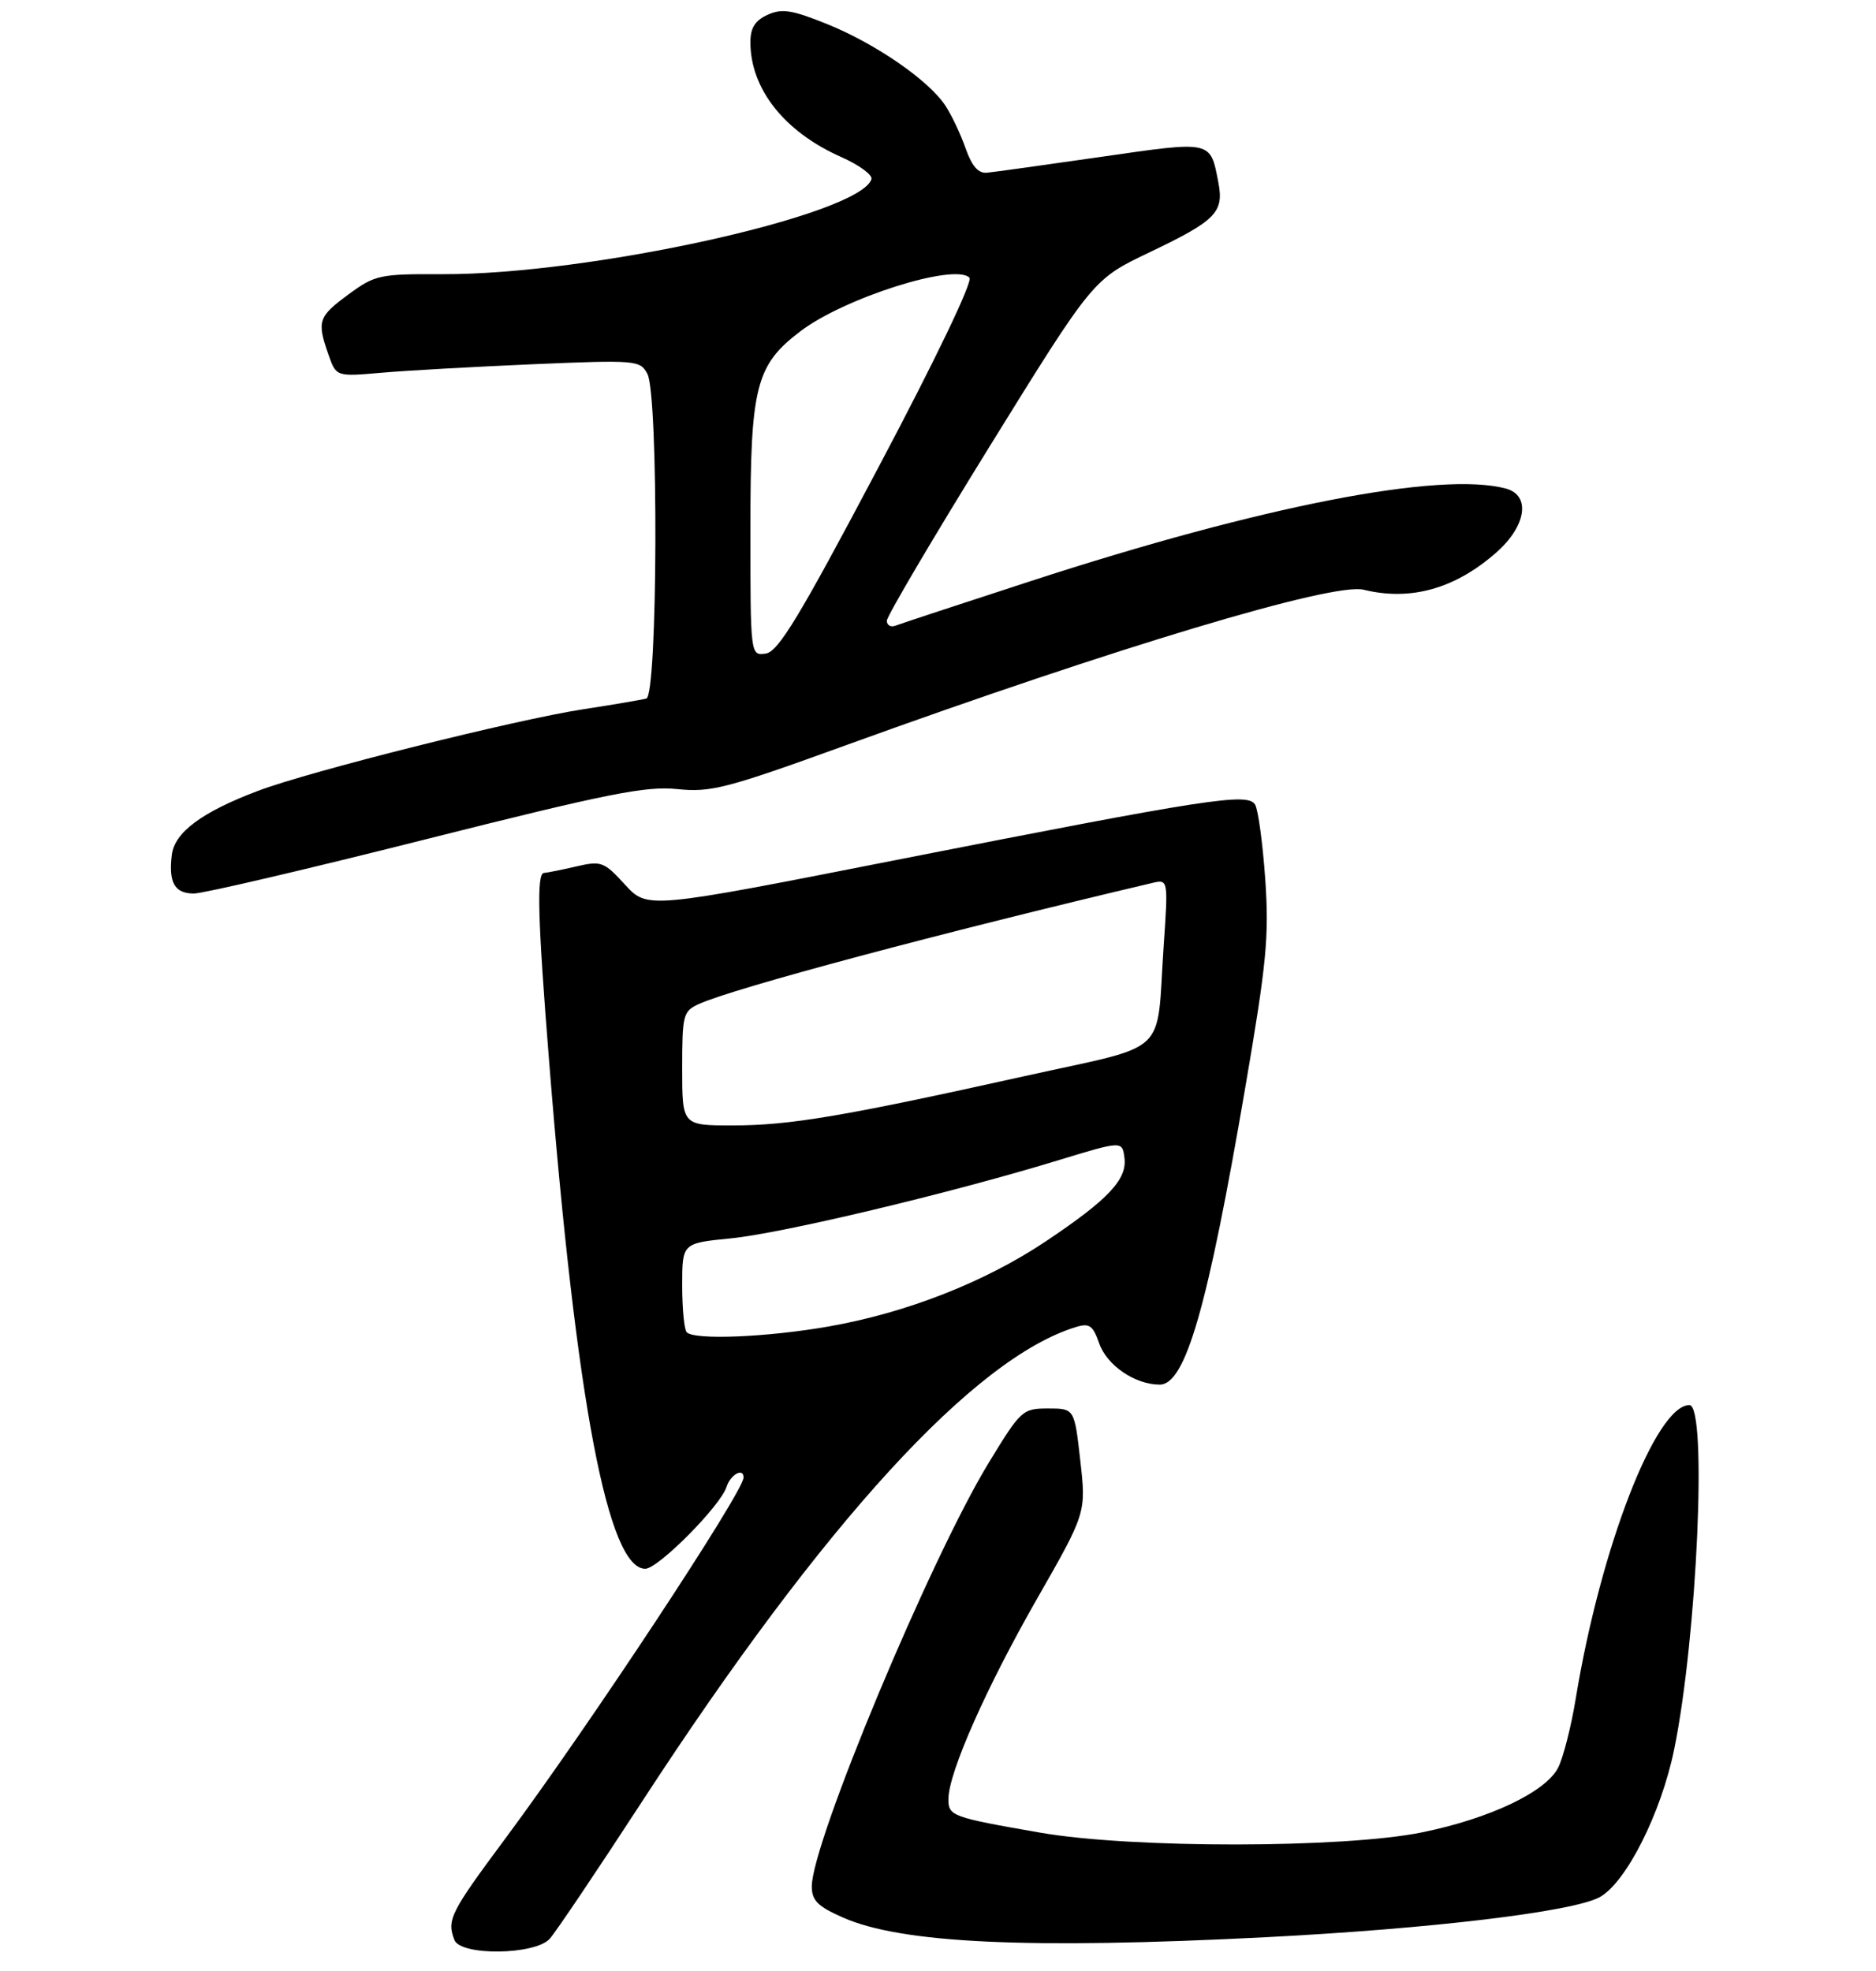 <?xml version="1.0" encoding="UTF-8" standalone="no"?>
<!DOCTYPE svg PUBLIC "-//W3C//DTD SVG 1.1//EN" "http://www.w3.org/Graphics/SVG/1.1/DTD/svg11.dtd" >
<svg xmlns="http://www.w3.org/2000/svg" xmlns:xlink="http://www.w3.org/1999/xlink" version="1.1" viewBox="0 0 275 289">
 <g >
 <path fill="currentColor"
d=" M 80.58 284.25 C 81.45 283.29 87.54 274.24 94.11 264.14 C 120.75 223.22 142.85 199.05 157.78 194.54 C 159.69 193.96 160.22 194.34 161.13 196.95 C 162.26 200.19 166.39 203.00 170.00 203.00 C 173.78 203.00 177.02 191.74 182.56 159.34 C 185.67 141.19 186.05 137.26 185.47 128.90 C 185.10 123.62 184.43 118.70 183.98 117.96 C 182.88 116.19 177.34 117.04 131.19 126.12 C 94.89 133.27 94.89 133.27 91.62 129.70 C 88.53 126.32 88.14 126.18 84.43 127.04 C 82.27 127.54 80.16 127.96 79.75 127.98 C 78.64 128.01 78.82 134.64 80.50 155.67 C 84.47 205.49 89.11 230.00 94.59 230.00 C 96.47 230.00 105.61 220.79 106.50 218.00 C 107.07 216.19 109.00 215.12 109.00 216.62 C 109.00 218.69 86.41 252.93 74.14 269.46 C 66.00 280.42 65.47 281.46 66.61 284.42 C 67.51 286.77 78.42 286.64 80.58 284.25 Z  M 185.50 284.02 C 209.78 282.78 230.62 280.28 234.50 278.14 C 238.37 276.01 243.49 265.85 245.41 256.50 C 248.78 240.11 250.30 206.00 247.65 206.00 C 242.73 206.00 234.62 226.91 230.99 249.00 C 230.32 253.12 229.15 257.70 228.40 259.17 C 226.58 262.72 218.41 266.61 208.48 268.64 C 196.98 270.99 165.89 271.02 152.50 268.69 C 139.41 266.41 138.99 266.25 139.03 263.68 C 139.10 259.79 144.56 247.45 151.97 234.48 C 159.22 221.80 159.22 221.80 158.36 214.15 C 157.50 206.50 157.50 206.50 153.64 206.50 C 149.89 206.50 149.65 206.72 144.91 214.50 C 136.37 228.54 119.00 270.15 119.00 276.57 C 119.00 278.63 119.87 279.50 123.54 281.12 C 132.13 284.92 150.68 285.79 185.50 284.02 Z  M 62.37 123.06 C 89.05 116.34 94.67 115.21 99.28 115.69 C 104.21 116.20 106.49 115.61 124.11 109.22 C 163.55 94.93 195.41 85.36 199.89 86.46 C 206.77 88.15 213.28 86.33 219.32 81.02 C 223.74 77.14 224.43 72.62 220.75 71.63 C 211.17 69.06 184.94 74.17 151.02 85.22 C 140.85 88.53 131.96 91.46 131.27 91.73 C 130.57 92.00 130.00 91.67 130.00 91.01 C 130.00 90.35 136.80 78.82 145.11 65.38 C 160.23 40.95 160.23 40.95 168.45 37.02 C 178.24 32.35 179.44 31.14 178.60 26.76 C 177.40 20.56 177.76 20.64 161.39 23.00 C 153.20 24.18 145.68 25.23 144.68 25.32 C 143.41 25.45 142.47 24.37 141.55 21.76 C 140.83 19.70 139.50 16.88 138.59 15.50 C 136.16 11.79 128.37 6.41 121.27 3.54 C 116.08 1.44 114.62 1.22 112.52 2.17 C 110.68 3.01 110.00 4.09 110.00 6.19 C 110.00 13.03 114.99 19.34 123.31 23.02 C 125.95 24.19 127.95 25.66 127.74 26.28 C 125.99 31.54 86.47 40.28 64.84 40.20 C 55.65 40.16 54.98 40.30 51.09 43.16 C 46.65 46.43 46.43 47.07 48.14 51.97 C 49.28 55.23 49.28 55.23 55.89 54.65 C 59.52 54.33 69.54 53.77 78.15 53.40 C 93.27 52.76 93.83 52.81 94.90 54.81 C 96.55 57.90 96.42 101.95 94.75 102.41 C 94.06 102.60 89.91 103.31 85.52 103.98 C 75.58 105.51 45.44 113.06 37.84 115.94 C 29.57 119.06 25.56 122.05 25.18 125.37 C 24.70 129.43 25.61 131.00 28.42 131.00 C 29.79 131.00 45.06 127.43 62.37 123.06 Z  M 100.67 195.33 C 100.30 194.97 100.00 191.87 100.00 188.46 C 100.00 182.26 100.00 182.26 107.12 181.56 C 114.68 180.81 139.24 174.96 155.00 170.15 C 164.50 167.25 164.50 167.25 164.83 169.73 C 165.25 172.91 162.49 175.84 153.31 181.99 C 144.38 187.97 132.84 192.49 121.45 194.48 C 112.41 196.06 101.82 196.49 100.67 195.33 Z  M 100.00 156.66 C 100.00 148.78 100.13 148.26 102.45 147.20 C 107.56 144.87 138.08 136.72 168.87 129.46 C 171.25 128.90 171.25 128.90 170.58 138.70 C 169.46 155.12 171.74 152.99 150.21 157.77 C 123.64 163.67 115.79 165.00 107.39 165.00 C 100.00 165.00 100.00 165.00 100.00 156.66 Z  M 110.00 77.53 C 110.00 56.66 110.78 53.56 117.30 48.59 C 123.71 43.69 139.94 38.54 142.11 40.71 C 142.64 41.24 137.17 52.65 128.75 68.55 C 117.17 90.46 114.08 95.56 112.25 95.82 C 110.00 96.14 110.00 96.14 110.00 77.53 Z "/>
</g>
</svg>